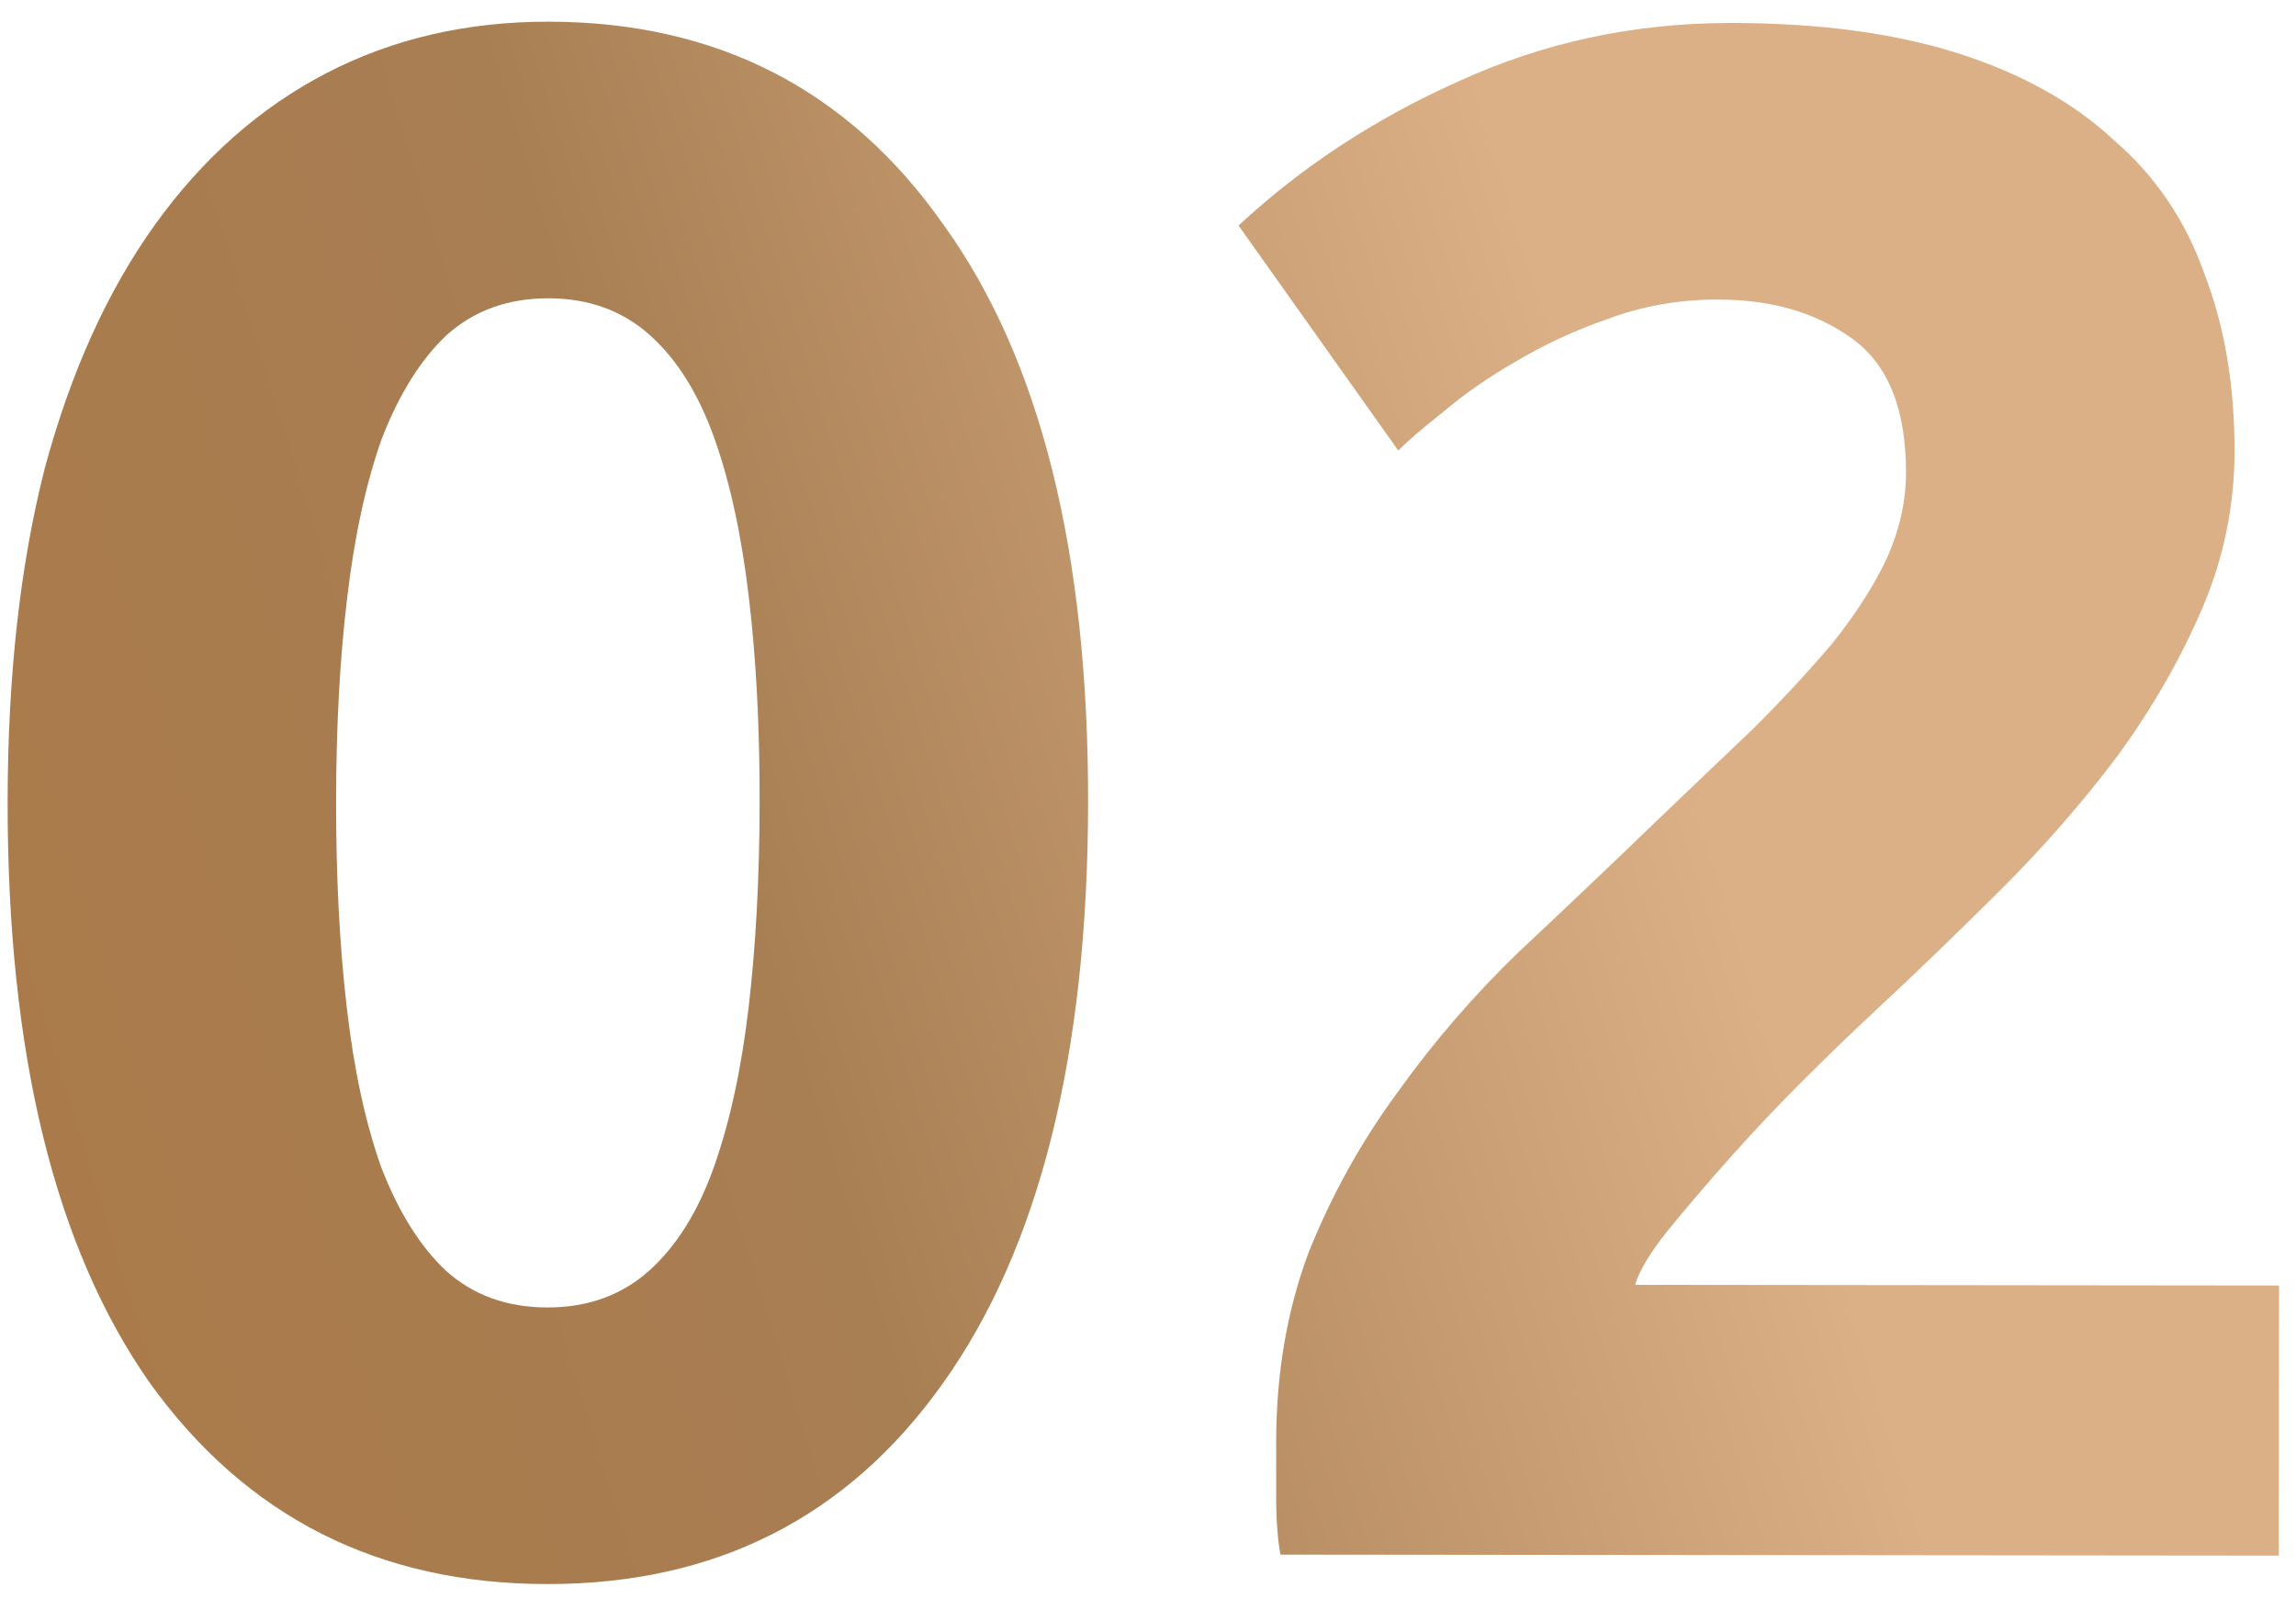 <svg width="34" height="24" viewBox="0 0 34 24" fill="none" xmlns="http://www.w3.org/2000/svg">
<path d="M16.113 11.882C16.109 15.615 15.391 18.484 13.96 20.488C12.55 22.47 10.597 23.46 8.101 23.457C5.605 23.455 3.643 22.461 2.216 20.475C0.81 18.468 0.109 15.598 0.113 11.865C0.115 10.009 0.298 8.367 0.662 6.938C1.047 5.509 1.593 4.304 2.298 3.323C3.003 2.343 3.846 1.597 4.828 1.086C5.81 0.575 6.909 0.32 8.125 0.321C10.621 0.324 12.572 1.329 13.978 3.336C15.405 5.321 16.117 8.17 16.113 11.882ZM11.249 11.877C11.25 10.767 11.198 9.765 11.092 8.869C10.986 7.951 10.816 7.162 10.582 6.5C10.348 5.838 10.029 5.326 9.624 4.963C9.219 4.6 8.718 4.418 8.121 4.417C7.523 4.417 7.022 4.598 6.616 4.96C6.232 5.322 5.911 5.834 5.654 6.495C5.419 7.156 5.248 7.945 5.14 8.862C5.032 9.758 4.978 10.761 4.977 11.87C4.976 12.979 5.028 13.993 5.134 14.91C5.239 15.828 5.409 16.617 5.643 17.279C5.898 17.941 6.218 18.453 6.602 18.816C7.006 19.179 7.508 19.361 8.105 19.361C8.702 19.362 9.204 19.181 9.61 18.819C10.015 18.457 10.336 17.945 10.571 17.284C10.806 16.623 10.978 15.834 11.086 14.917C11.193 13.999 11.248 12.986 11.249 11.877ZM33.09 6.684C33.089 7.494 32.928 8.273 32.607 9.019C32.286 9.765 31.87 10.49 31.357 11.194C30.844 11.876 30.268 12.537 29.627 13.176C28.986 13.815 28.356 14.423 27.737 14.998C27.417 15.296 27.064 15.637 26.68 16.021C26.317 16.383 25.965 16.756 25.623 17.14C25.281 17.523 24.971 17.886 24.694 18.227C24.437 18.547 24.277 18.813 24.213 19.026L33.749 19.036L33.745 23.036L18.961 23.021C18.918 22.786 18.897 22.487 18.898 22.125C18.898 21.762 18.898 21.506 18.898 21.357C18.899 20.333 19.06 19.394 19.381 18.541C19.724 17.688 20.162 16.899 20.696 16.175C21.23 15.428 21.828 14.736 22.49 14.097C23.173 13.457 23.846 12.818 24.508 12.179C25.02 11.688 25.501 11.23 25.949 10.804C26.398 10.357 26.793 9.93 27.135 9.525C27.477 9.099 27.744 8.683 27.936 8.278C28.128 7.852 28.225 7.425 28.225 6.998C28.226 6.06 27.96 5.398 27.427 5.014C26.895 4.629 26.233 4.436 25.444 4.436C24.868 4.435 24.324 4.53 23.812 4.722C23.321 4.892 22.862 5.105 22.435 5.36C22.029 5.595 21.677 5.84 21.378 6.095C21.079 6.33 20.855 6.521 20.706 6.671L18.341 3.34C19.281 2.466 20.369 1.753 21.608 1.2C22.867 0.625 24.211 0.338 25.64 0.34C26.942 0.341 28.061 0.492 29 0.791C29.938 1.091 30.706 1.518 31.302 2.074C31.921 2.608 32.368 3.269 32.645 4.059C32.942 4.827 33.091 5.702 33.09 6.684Z" fill="url(#paint0_linear_172_422)"/>
<defs>
<linearGradient id="paint0_linear_172_422" x1="17.551" y1="-12.981" x2="-10.046" y2="-4.47" gradientUnits="userSpaceOnUse">
<stop stop-color="#DBB086"/>
<stop offset="0.484" stop-color="#A87E53"/>
<stop offset="1" stop-color="#AB7947"/>
</linearGradient>
</defs>
</svg>
